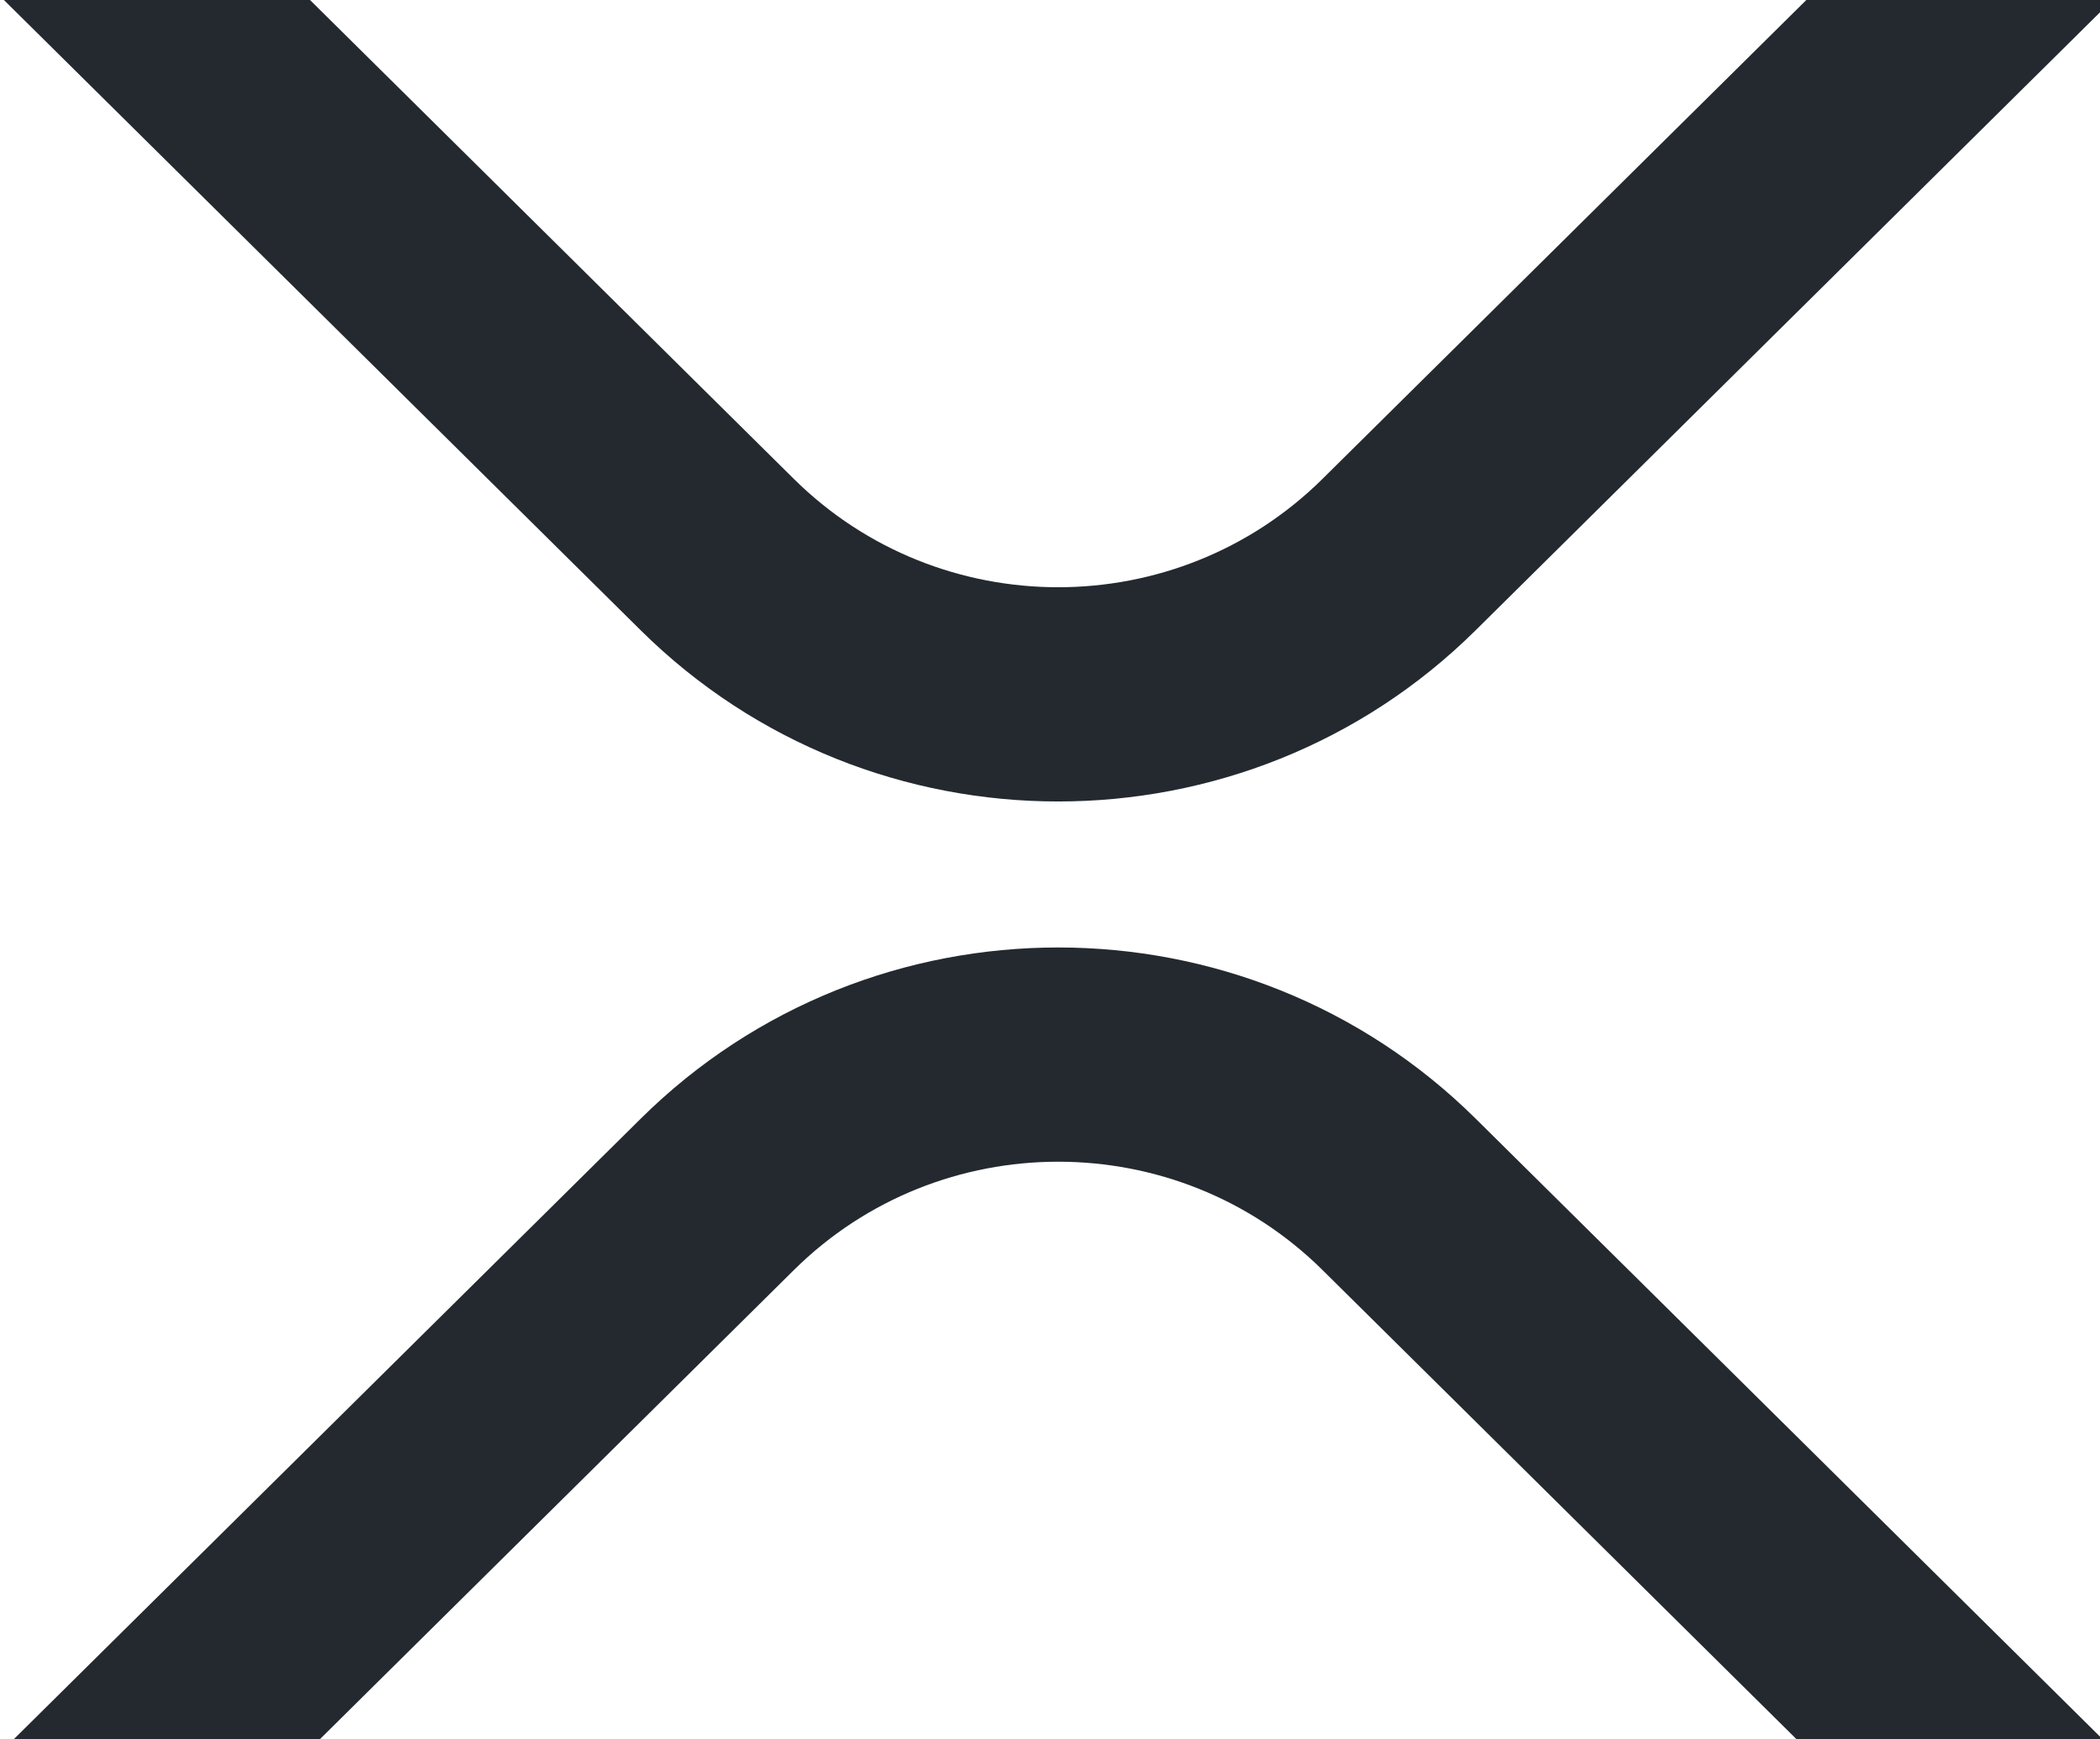 <?xml version="1.0" encoding="UTF-8" standalone="no"?>
<svg
   xmlns:dc="http://purl.org/dc/elements/1.1/"
   xmlns:cc="http://creativecommons.org/ns#"
   xmlns:rdf="http://www.w3.org/1999/02/22-rdf-syntax-ns#"
   xmlns:svg="http://www.w3.org/2000/svg"
   xmlns="http://www.w3.org/2000/svg"
   xmlns:sodipodi="http://sodipodi.sourceforge.net/DTD/sodipodi-0.dtd"
   xmlns:inkscape="http://www.inkscape.org/namespaces/inkscape"
   width="32.006"
   height="26.505"
   viewBox="0 0 32.006 26.505"
   version="1.1"
   id="svg6"
   sodipodi:docname="xrp.svg"
   inkscape:version="0.92.4 (5da689c313, 2019-01-14)">
  <defs
     id="defs10" />
  <sodipodi:namedview
     pagecolor="#ffffff"
     bordercolor="#666666"
     borderopacity="1"
     objecttolerance="10"
     gridtolerance="10"
     guidetolerance="10"
     inkscape:pageopacity="0"
     inkscape:pageshadow="2"
     inkscape:window-width="2736"
     inkscape:window-height="1699"
     id="namedview8"
     showgrid="false"
     inkscape:zoom="8"
     inkscape:cx="-20.919656"
     inkscape:cy="-35.129018"
     inkscape:window-x="-13"
     inkscape:window-y="-13"
     inkscape:window-maximized="1"
     inkscape:current-layer="svg6" />
  <g
     id="Canvas"
     transform="scale(0.063)"
     style="fill:none">
    <g
       id="xrp-symbol-black">
      <path
         id="Vector"
         d="m 436.043,0 h 74.053 L 356.029,152.475 c -55.771,55.195 -146.192,55.195 -201.962,0 L 2.51594e-8,0 H 74.053 L 191.093,115.832 c 35.321,34.956 92.587,34.956 127.909,0 z"
         transform="translate(0.944)"
         inkscape:connector-curvature="0"
         style="fill:#23292f" />
      <path
         id="Vector_2"
         d="M 74.053,194.813 H 0 L 155.019,41.395 c 55.77,-55.194 146.191,-55.194 201.962,0 L 512,194.813 H 437.947 L 319.953,78.038 c -35.321,-34.956 -92.587,-34.956 -127.908,0 z"
         transform="translate(0,229.187)"
         inkscape:connector-curvature="0"
         style="fill:#23292f" />
    </g>
  </g>
</svg>

